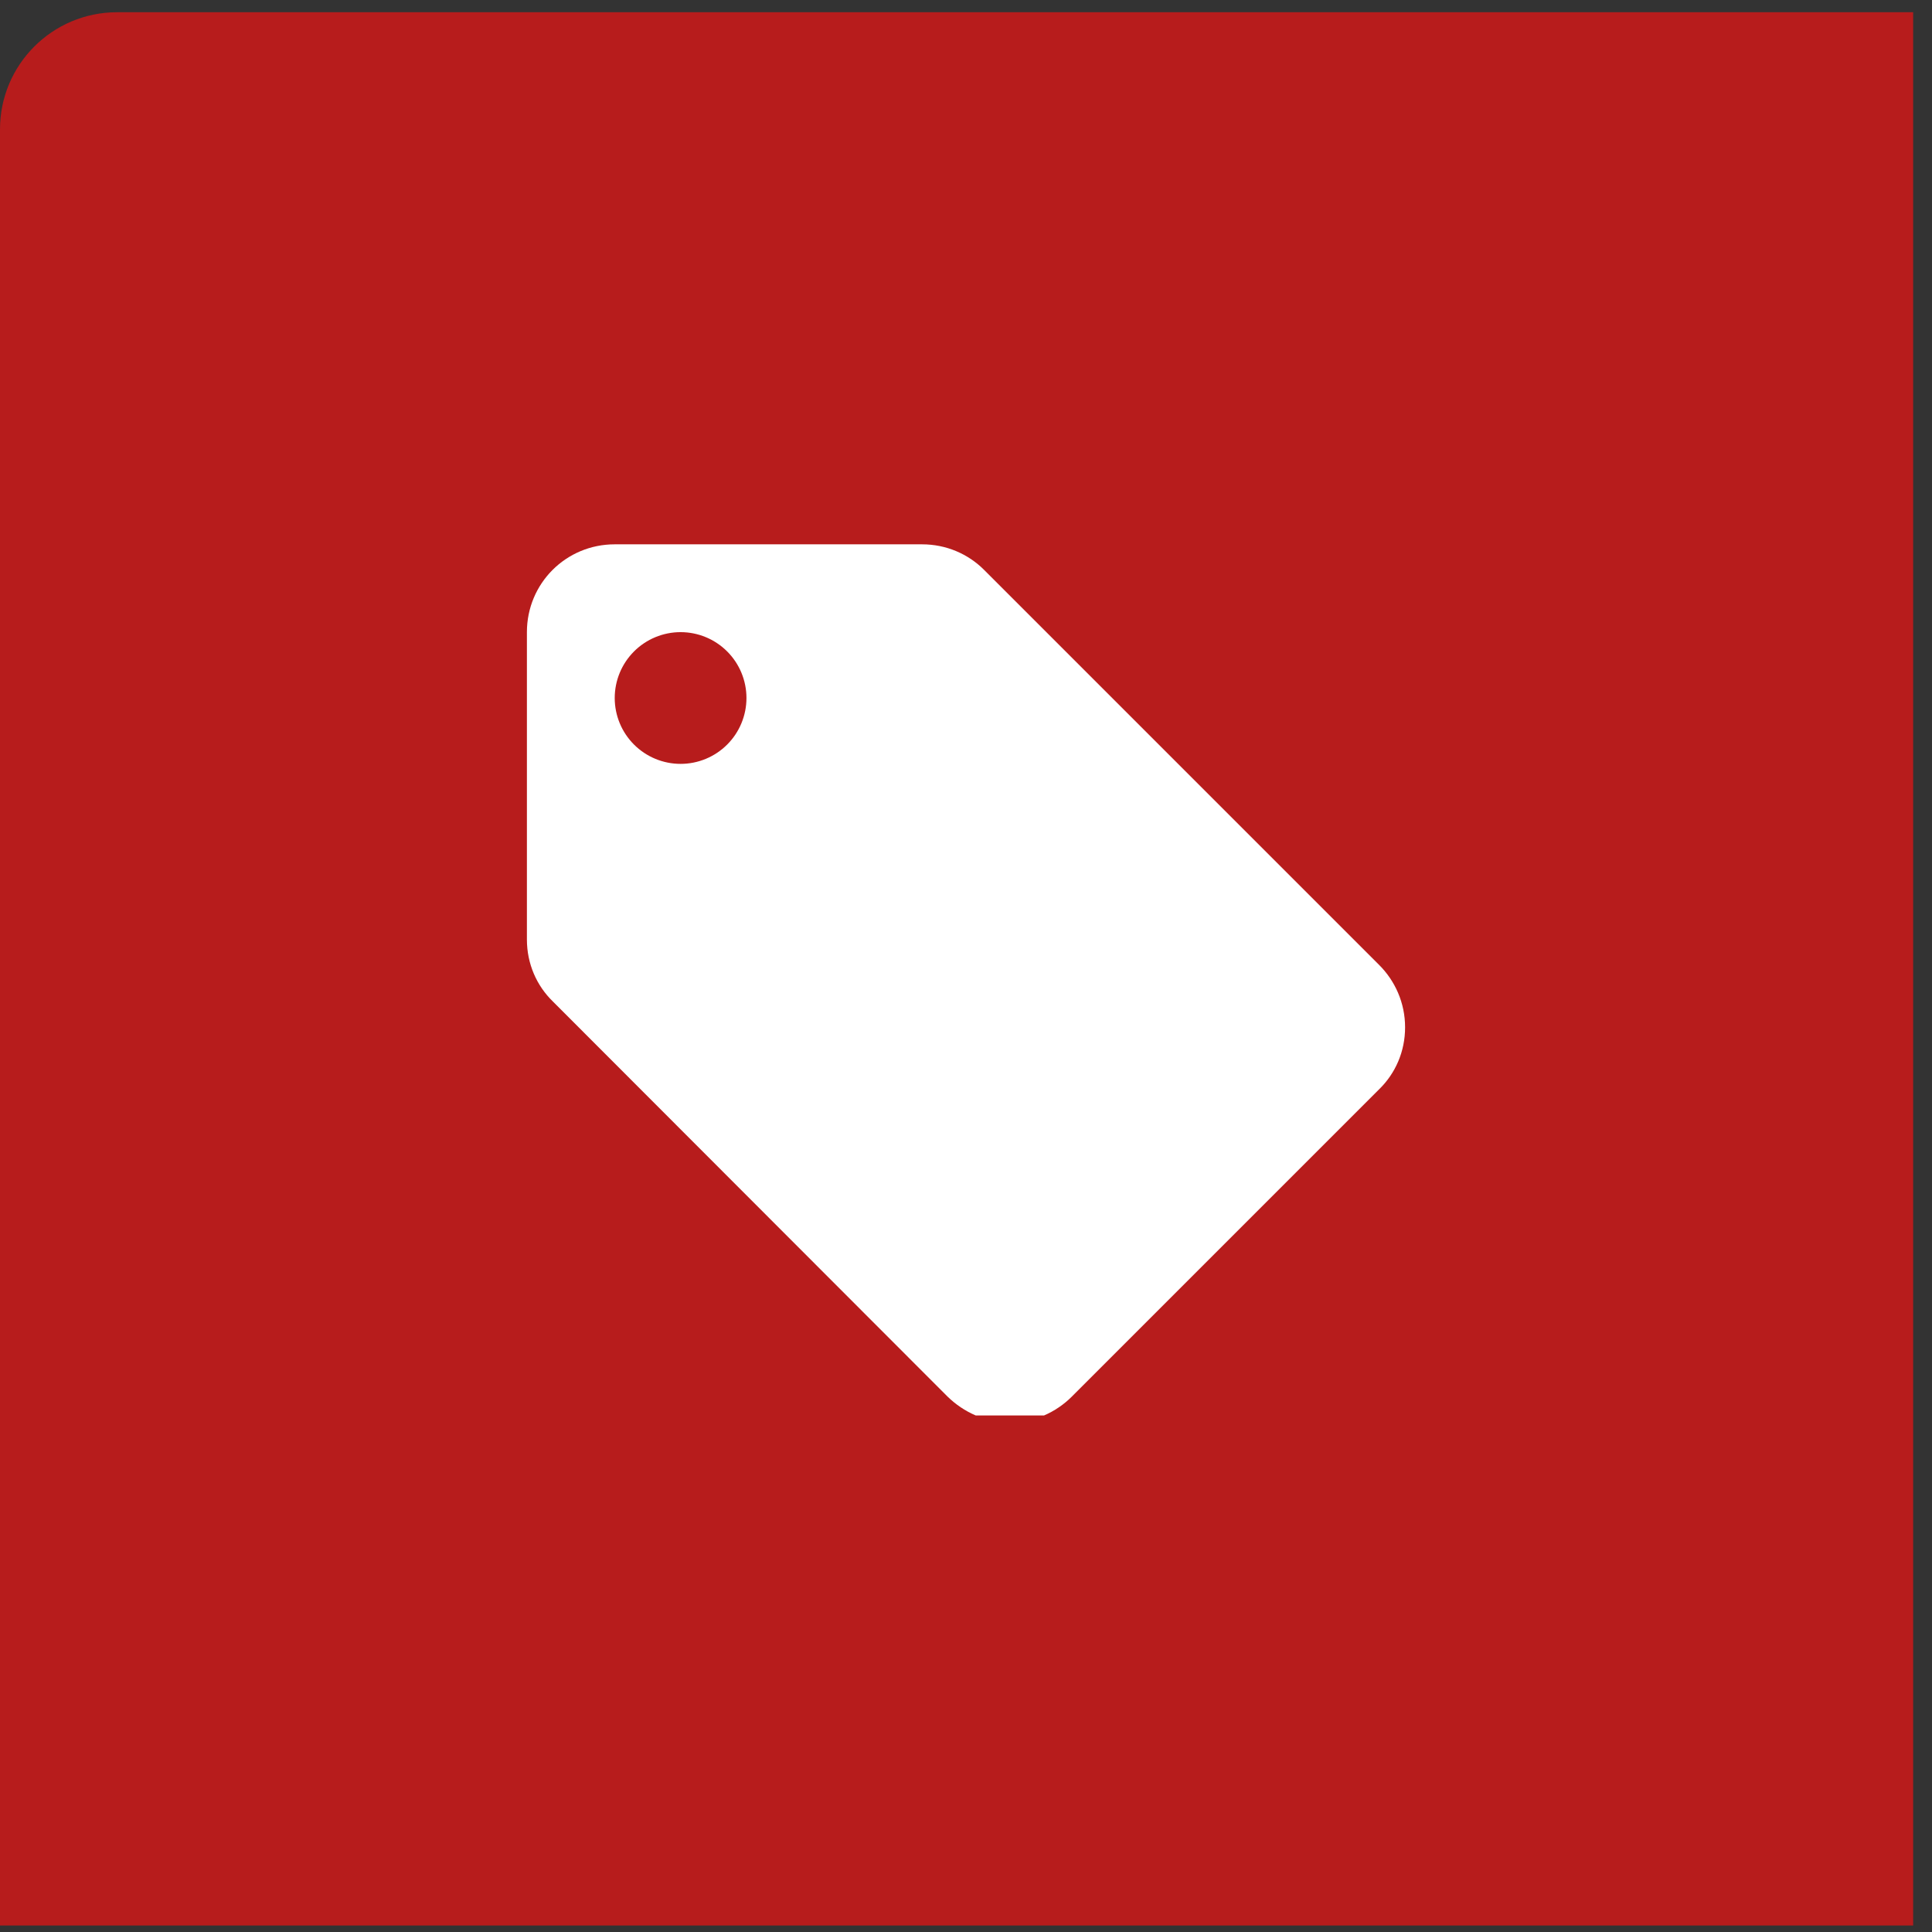 <svg width="66" height="66" viewBox="0 0 66 66" fill="none" xmlns="http://www.w3.org/2000/svg">
<rect x="0" y="0" width="66" height="66" fill="#333333" stroke="none"/>
<path d="M0 4.418C0 2.209 1.791 0.418 4 0.418H65.356V65.778H0V4.418Z" fill="#B71C1C"/>
<g clip-path="url(#clip0)">
<path d="M23.25 26.095C22.653 26.095 22.081 25.858 21.659 25.436C21.237 25.014 21 24.442 21 23.845C21 23.248 21.237 22.676 21.659 22.254C22.081 21.832 22.653 21.595 23.25 21.595C23.847 21.595 24.419 21.832 24.841 22.254C25.263 22.676 25.5 23.248 25.5 23.845C25.5 24.442 25.263 25.014 24.841 25.436C24.419 25.858 23.847 26.095 23.25 26.095ZM47.115 32.965L33.615 19.465C33.075 18.925 32.325 18.595 31.5 18.595H21C19.335 18.595 18 19.93 18 21.595V32.095C18 32.92 18.33 33.67 18.885 34.21L32.37 47.71C32.925 48.25 33.675 48.595 34.5 48.595C35.325 48.595 36.075 48.25 36.615 47.71L47.115 37.21C47.67 36.67 48 35.92 48 35.095C48 34.255 47.655 33.505 47.115 32.965Z" fill="white"/>
</g>
<defs>
<clipPath id="clip0">
<path d="M18 18.355H48V44.355C48 46.564 46.209 48.355 44 48.355H18V18.355Z" fill="white"/>
</clipPath>
</defs>
</svg>
